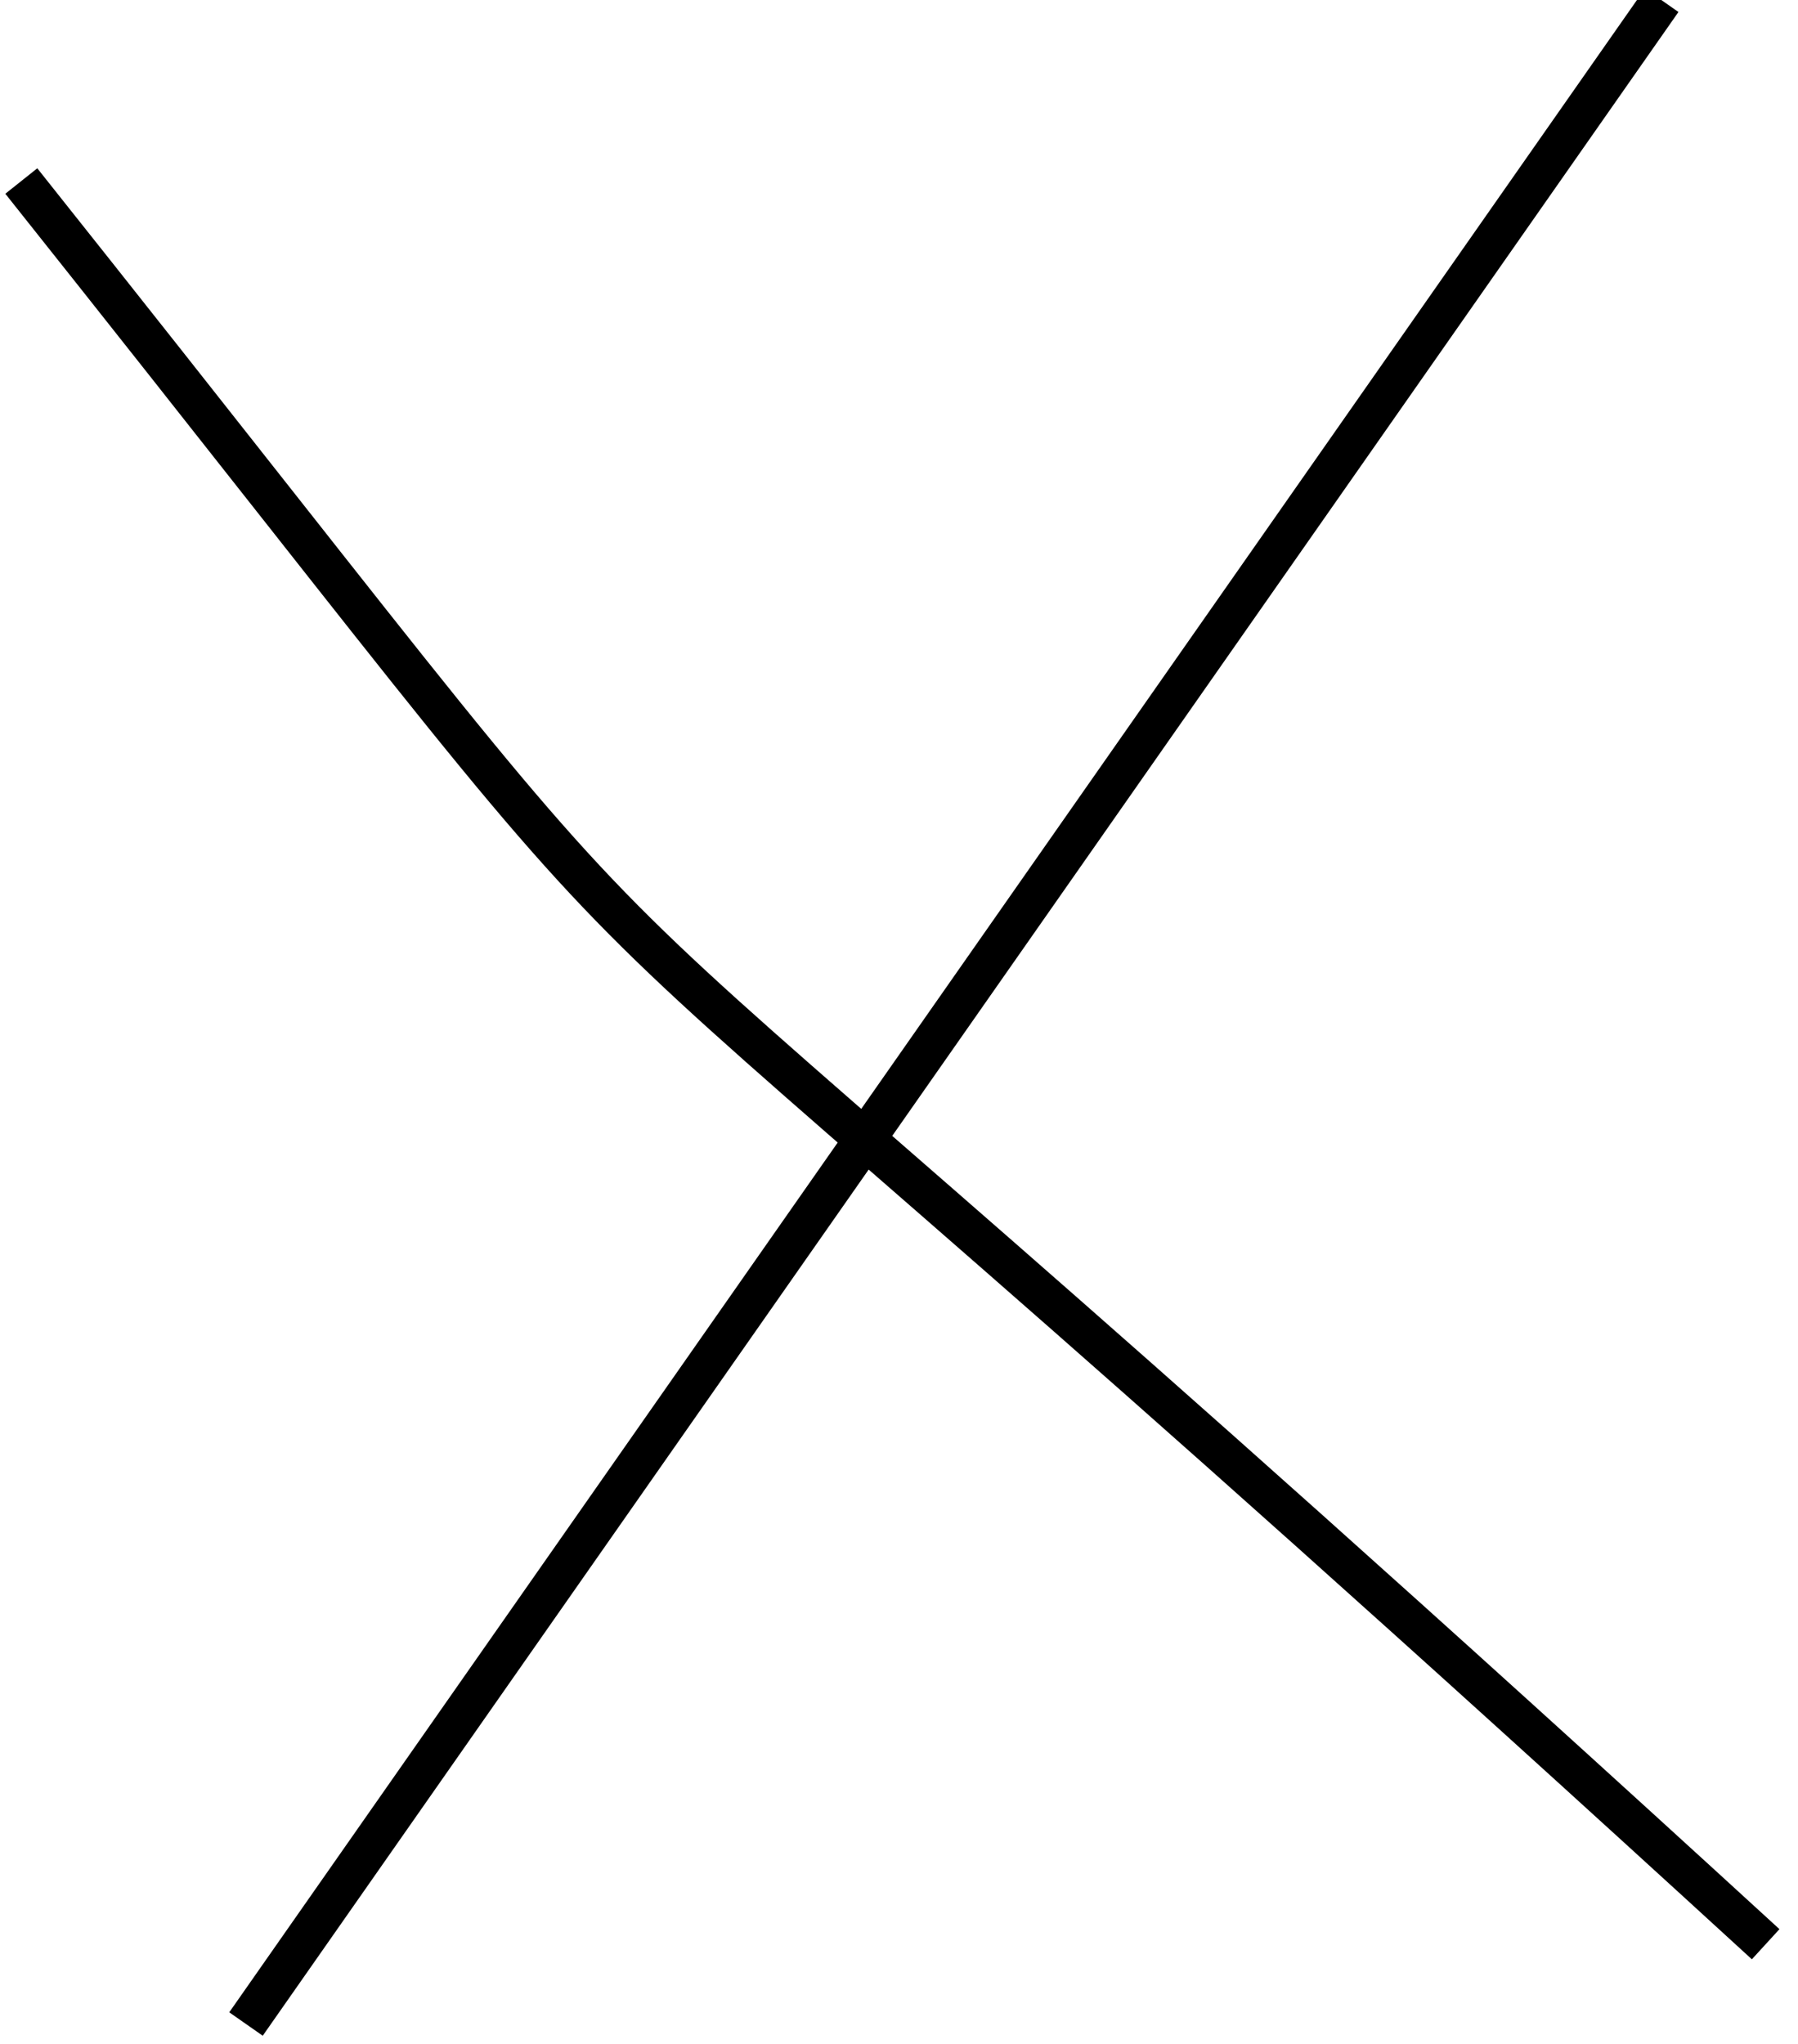 <?xml version="1.0" encoding="UTF-8"?>
<svg width="44px" height="50px" viewBox="0 0 44 50" version="1.1" xmlns="http://www.w3.org/2000/svg" xmlns:xlink="http://www.w3.org/1999/xlink">
    <!-- Generator: Sketch 51.3 (57544) - http://www.bohemiancoding.com/sketch -->
    <title>x</title>
    <desc>Created with Sketch.</desc>
    <defs></defs>
    <g id="Page-1" stroke="none" stroke-width="1" fill="none" fill-rule="evenodd">
        <g id="Desktop-HD-Copy" transform="translate(-1357, -33)" fill-rule="nonzero" stroke="#000000">
            <g id="x" transform="translate(1379.5, 58) rotate(11) translate(-1379.5, -58) translate(1354, 30)">
                <path d="M0,12 C25.078,33.404 9.067,21.042 50.133,46.195" id="Path-7"></path>
                <path d="M38.562,0 C30.375,18.402 22.188,36.805 14,55.207" id="Path-8"></path>
            </g>
        </g>
    </g>
</svg>